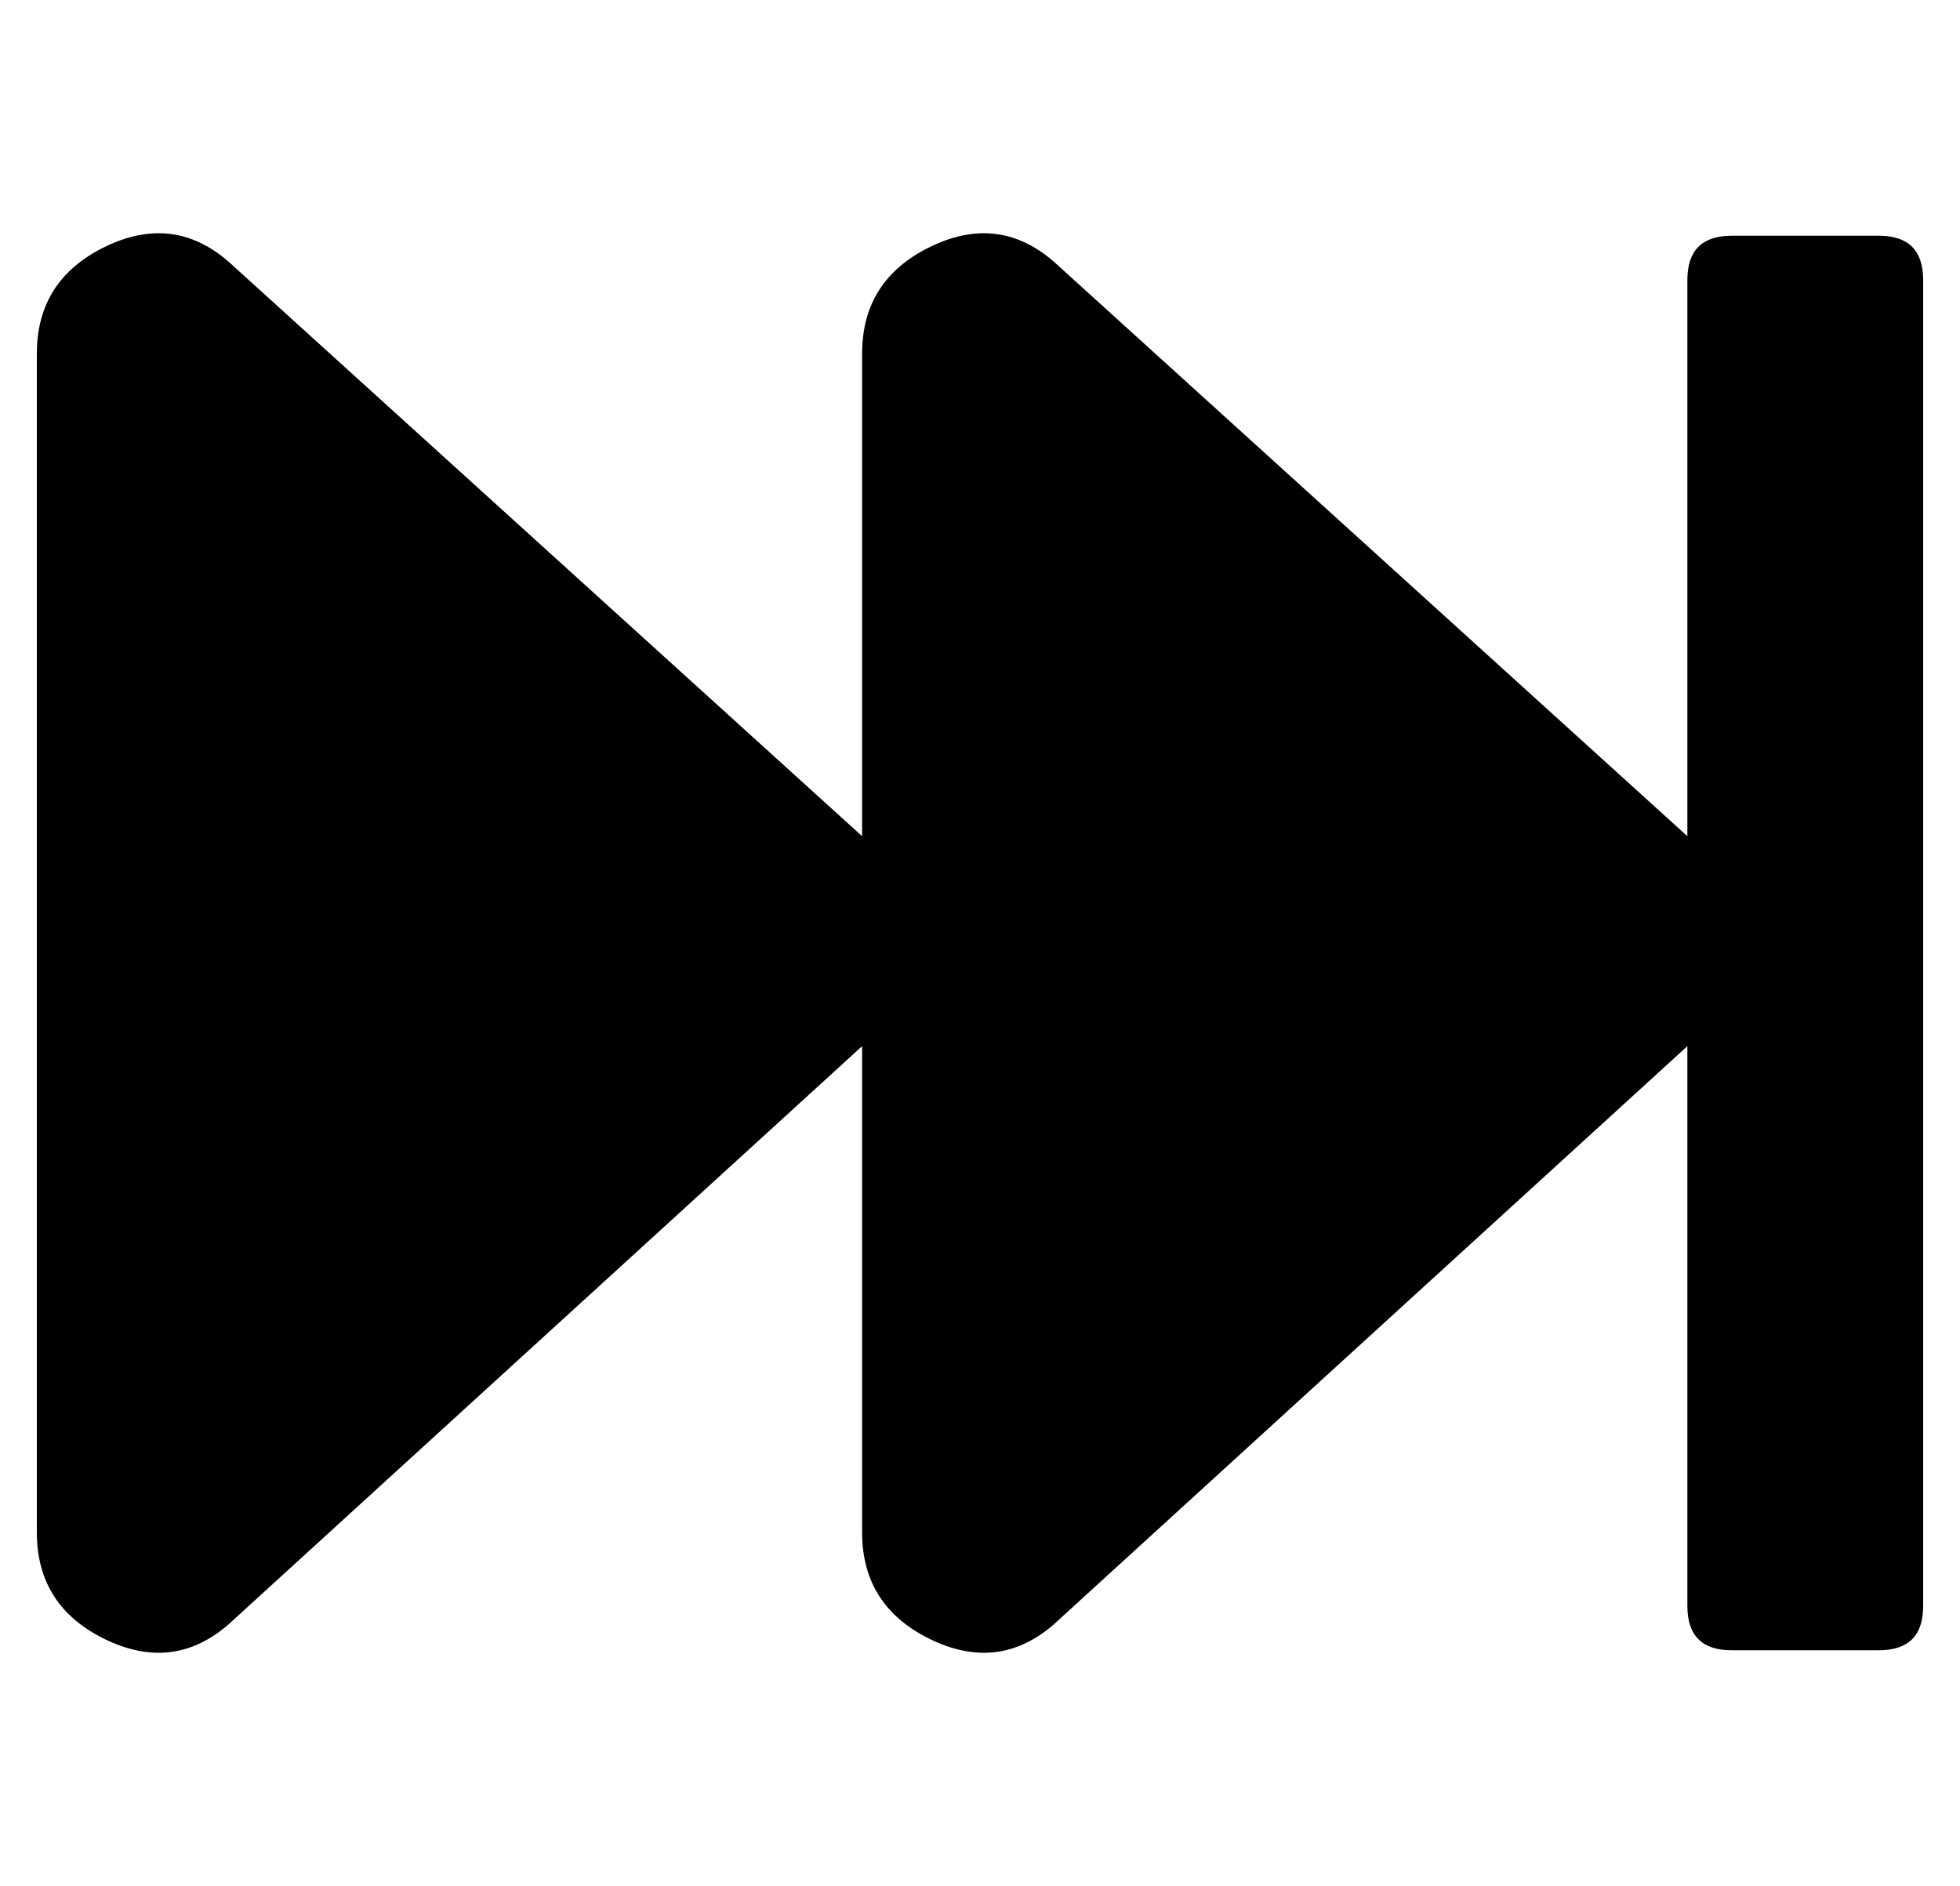 <?xml version="1.0" standalone="no"?>
<!DOCTYPE svg PUBLIC "-//W3C//DTD SVG 1.1//EN" "http://www.w3.org/Graphics/SVG/1.1/DTD/svg11.dtd" >
<svg xmlns="http://www.w3.org/2000/svg" xmlns:xlink="http://www.w3.org/1999/xlink" version="1.1" viewBox="-10 0 532 512">
   <path fill="currentColor"
d="M512 76v360q0 12 -12 12h-40q-12 0 -12 -12v-152l-172 157q-15 13 -33.5 4t-18.5 -29v-132l-172 157q-15 13 -33.5 4t-18.5 -29v-320q0 -20 18.5 -29t33.5 4l172 156v-131q0 -20 18.5 -29t33.5 4l172 156v-151q0 -12 12 -12h40q12 0 12 12z" />
</svg>
